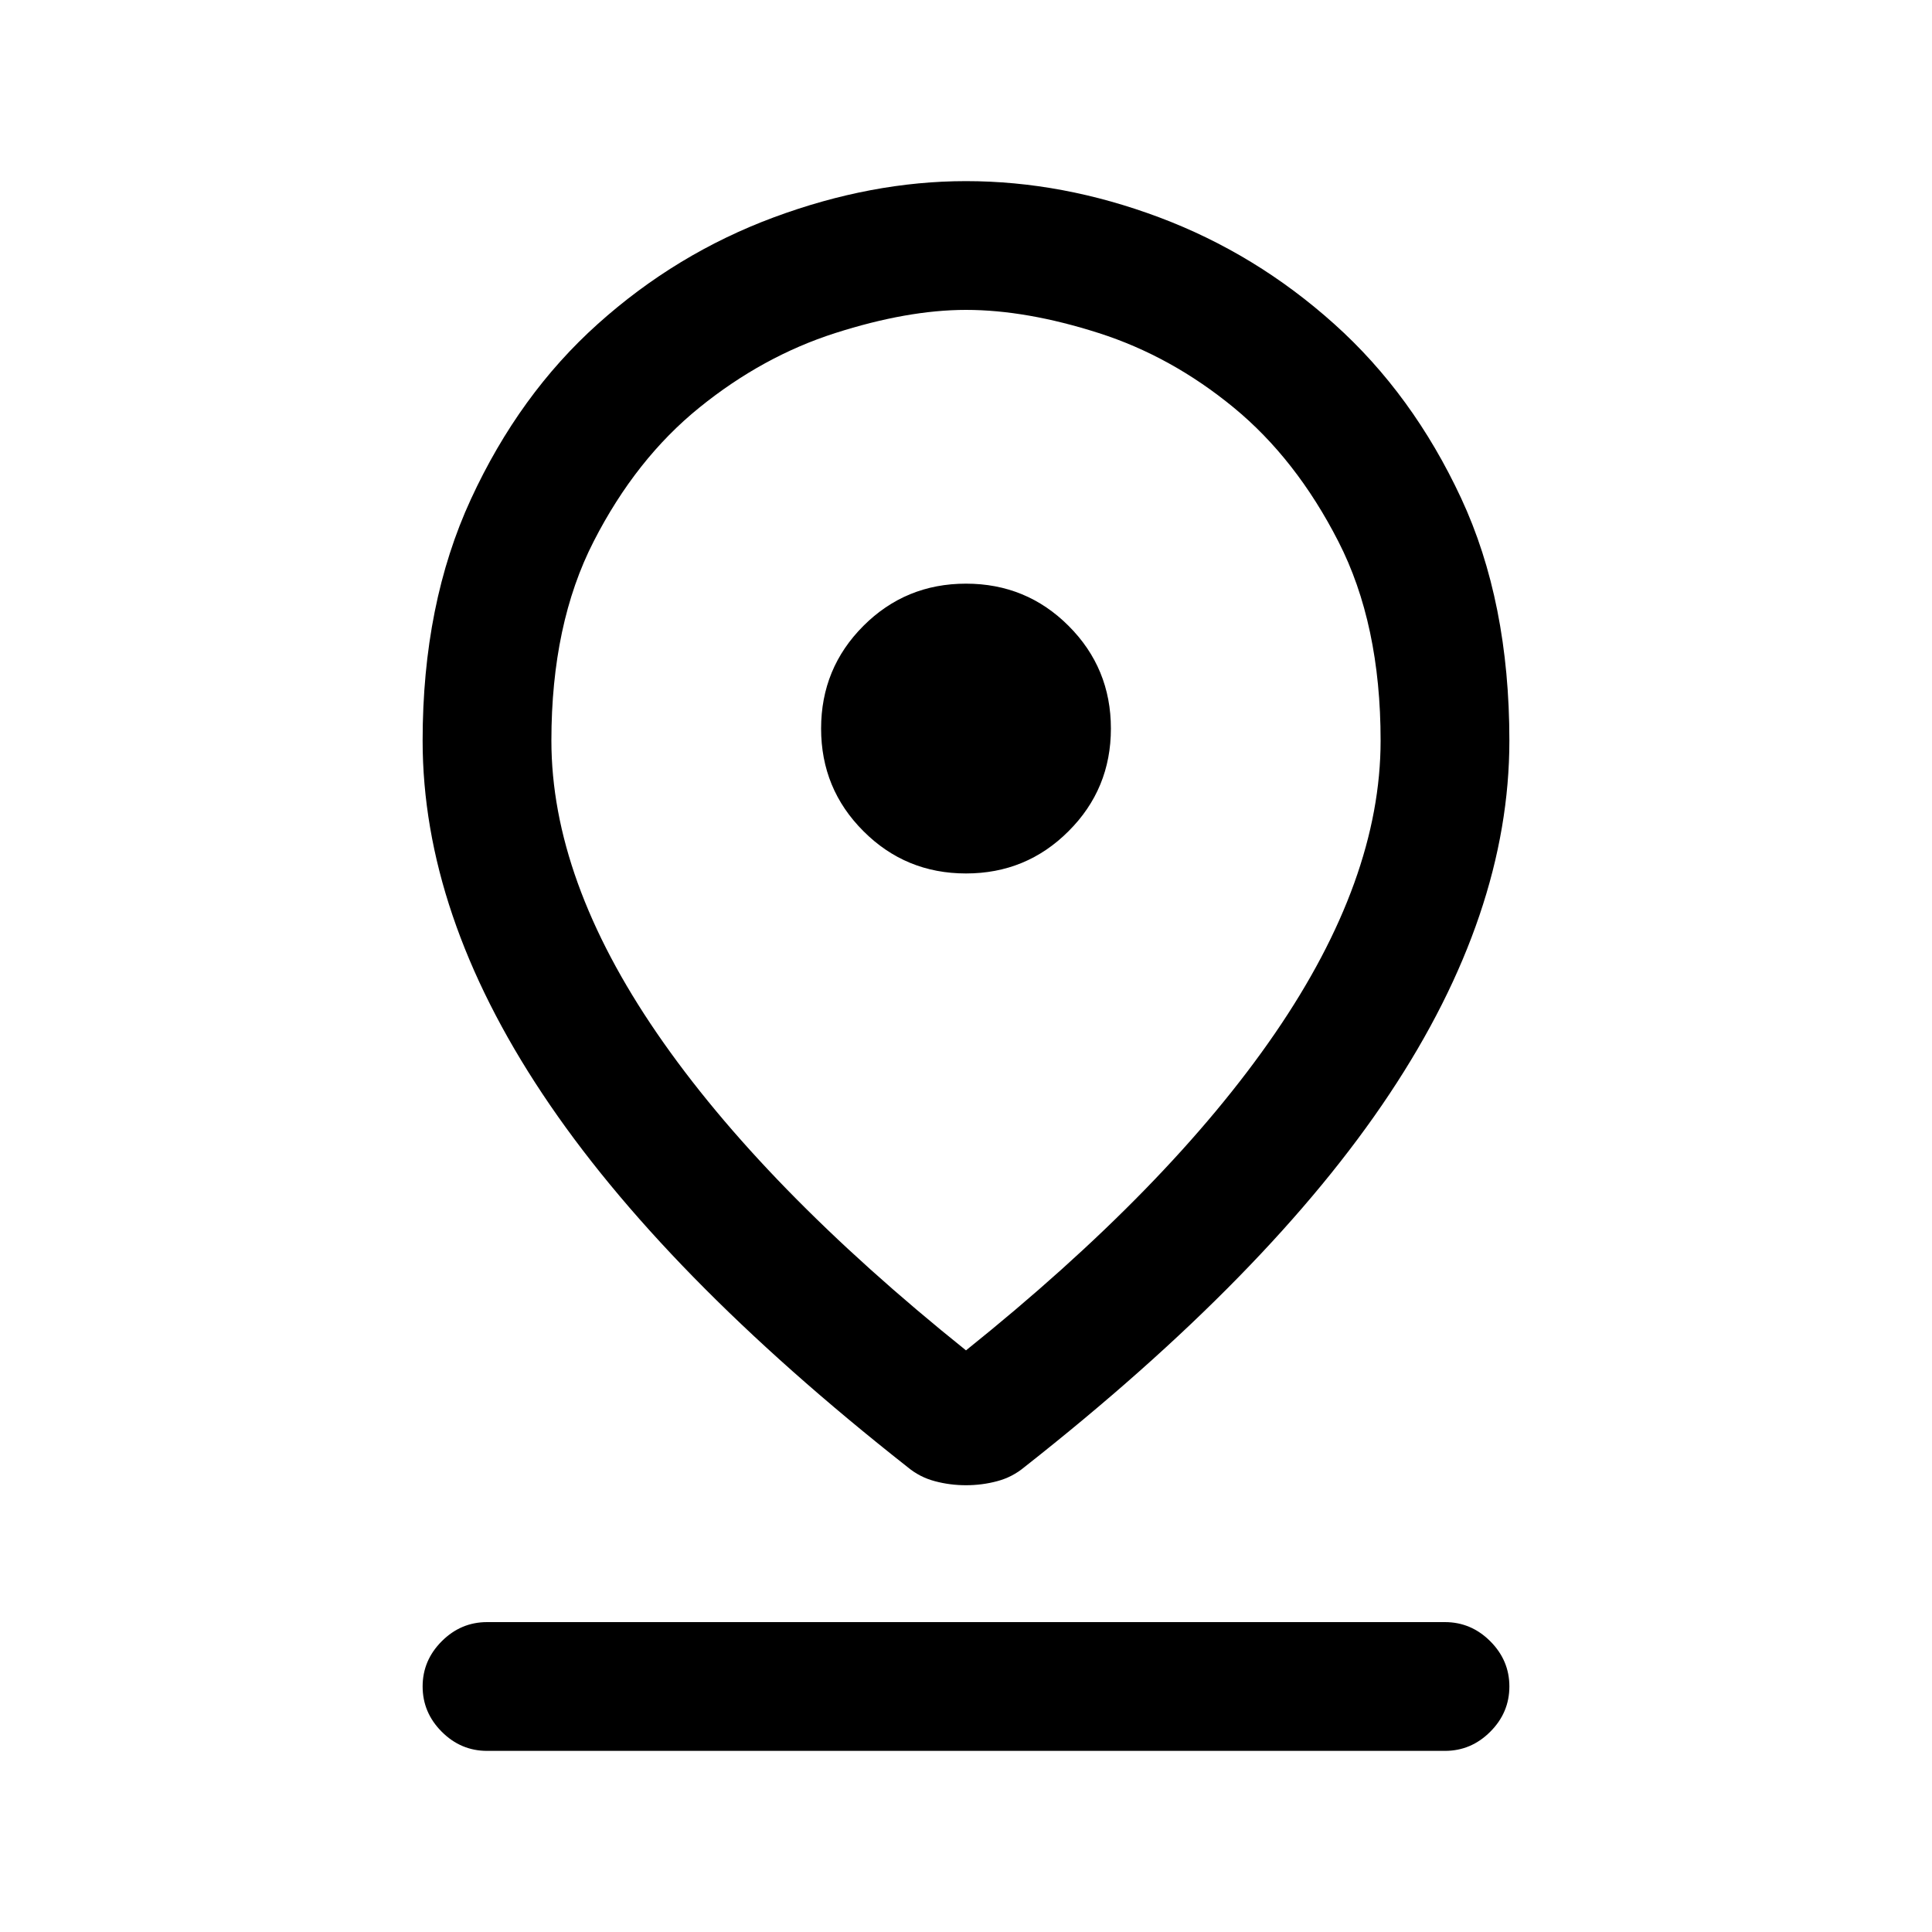 <svg xmlns="http://www.w3.org/2000/svg" height="20" width="20"><path d="M10 13.979Q12.104 12.292 13.198 10.698Q14.292 9.104 14.292 7.667Q14.292 6.458 13.854 5.604Q13.417 4.75 12.771 4.219Q12.125 3.688 11.375 3.448Q10.625 3.208 10 3.208Q9.396 3.208 8.646 3.448Q7.896 3.688 7.24 4.219Q6.583 4.75 6.146 5.604Q5.708 6.458 5.708 7.667Q5.708 9.104 6.802 10.698Q7.896 12.292 10 13.979ZM10 15.375Q9.833 15.375 9.677 15.333Q9.521 15.292 9.396 15.188Q6.854 13.188 5.615 11.323Q4.375 9.458 4.375 7.667Q4.375 6.25 4.875 5.167Q5.375 4.083 6.188 3.354Q7 2.625 8.01 2.25Q9.021 1.875 10 1.875Q11 1.875 12 2.25Q13 2.625 13.812 3.354Q14.625 4.083 15.125 5.156Q15.625 6.229 15.625 7.667Q15.625 9.458 14.385 11.323Q13.146 13.188 10.604 15.188Q10.479 15.292 10.323 15.333Q10.167 15.375 10 15.375ZM10 9.042Q10.625 9.042 11.062 8.604Q11.5 8.167 11.5 7.542Q11.5 6.917 11.062 6.479Q10.625 6.042 10 6.042Q9.375 6.042 8.938 6.479Q8.5 6.917 8.5 7.542Q8.5 8.167 8.938 8.604Q9.375 9.042 10 9.042ZM5.042 18.125Q4.771 18.125 4.573 17.927Q4.375 17.729 4.375 17.458Q4.375 17.188 4.573 16.99Q4.771 16.792 5.042 16.792H14.958Q15.229 16.792 15.427 16.99Q15.625 17.188 15.625 17.458Q15.625 17.729 15.427 17.927Q15.229 18.125 14.958 18.125ZM10 7.667Q10 7.667 10 7.667Q10 7.667 10 7.667Q10 7.667 10 7.667Q10 7.667 10 7.667Q10 7.667 10 7.667Q10 7.667 10 7.667Q10 7.667 10 7.667Q10 7.667 10 7.667Q10 7.667 10 7.667Q10 7.667 10 7.667Q10 7.667 10 7.667Q10 7.667 10 7.667Z"/></svg>